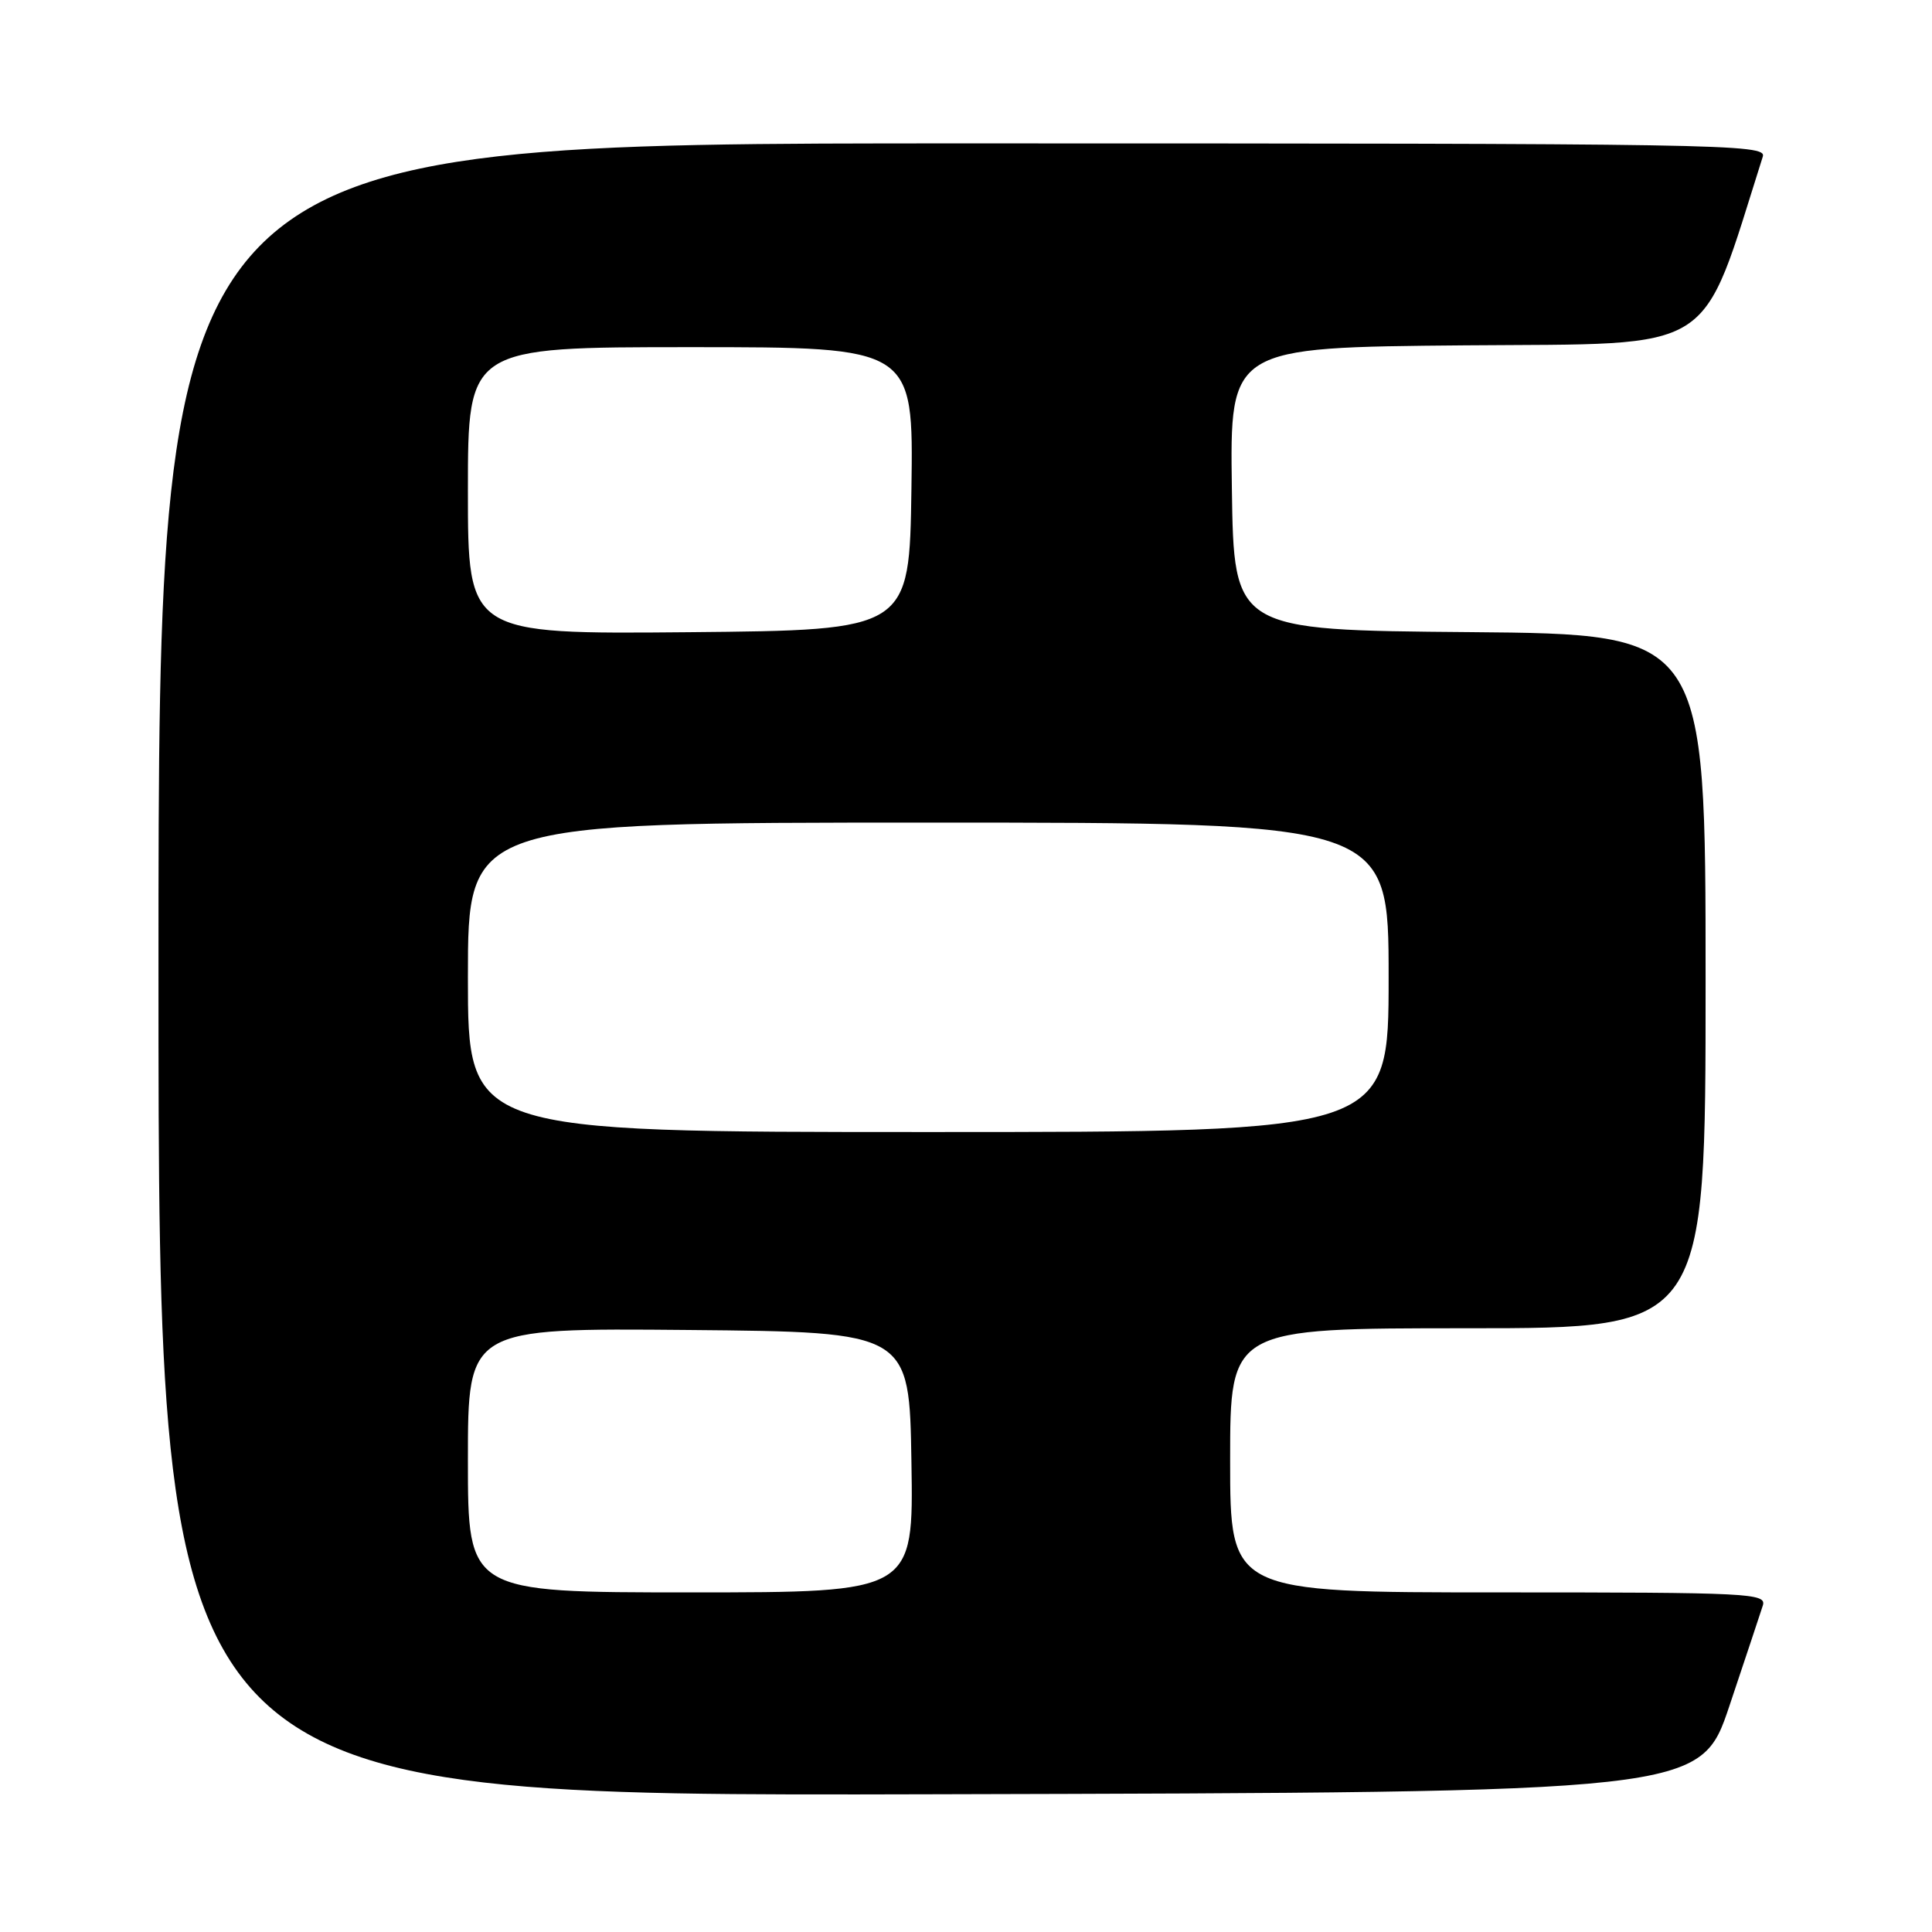 <?xml version="1.0" encoding="UTF-8" standalone="no"?>
<!DOCTYPE svg PUBLIC "-//W3C//DTD SVG 1.1//EN" "http://www.w3.org/Graphics/SVG/1.1/DTD/svg11.dtd" >
<svg xmlns="http://www.w3.org/2000/svg" xmlns:xlink="http://www.w3.org/1999/xlink" version="1.1" viewBox="0 0 256 256">
 <g >
 <path fill="currentColor"
d=" M 229.17 226.00 C 231.29 219.68 233.27 213.71 233.58 212.75 C 234.10 211.11 231.99 211.00 198.57 211.00 C 163.00 211.00 163.00 211.00 163.00 193.50 C 163.00 176.00 163.00 176.00 194.50 176.00 C 226.00 176.00 226.00 176.00 226.00 130.01 C 226.00 84.03 226.00 84.03 194.75 83.76 C 163.50 83.50 163.50 83.50 163.23 64.76 C 162.96 46.03 162.96 46.03 194.14 45.76 C 228.03 45.48 225.14 47.31 233.58 20.75 C 234.11 19.09 228.61 19.00 127.57 19.00 C 21.00 19.00 21.00 19.00 21.00 128.50 C 21.00 238.01 21.00 238.01 123.16 237.75 C 225.32 237.50 225.32 237.50 229.17 226.00 Z  M 62.00 193.48 C 62.00 175.97 62.00 175.97 91.25 176.23 C 120.50 176.50 120.50 176.50 120.77 193.75 C 121.05 211.00 121.05 211.00 91.52 211.00 C 62.00 211.00 62.00 211.00 62.00 193.48 Z  M 62.00 129.50 C 62.00 109.00 62.00 109.00 123.00 109.00 C 184.00 109.00 184.00 109.00 184.00 129.50 C 184.00 150.00 184.00 150.00 123.00 150.00 C 62.00 150.00 62.00 150.00 62.00 129.50 Z  M 62.00 65.02 C 62.00 46.00 62.00 46.00 91.52 46.00 C 121.04 46.00 121.04 46.00 120.77 64.75 C 120.50 83.50 120.50 83.50 91.25 83.77 C 62.00 84.03 62.00 84.03 62.00 65.02 Z "/>
</g>
</svg>